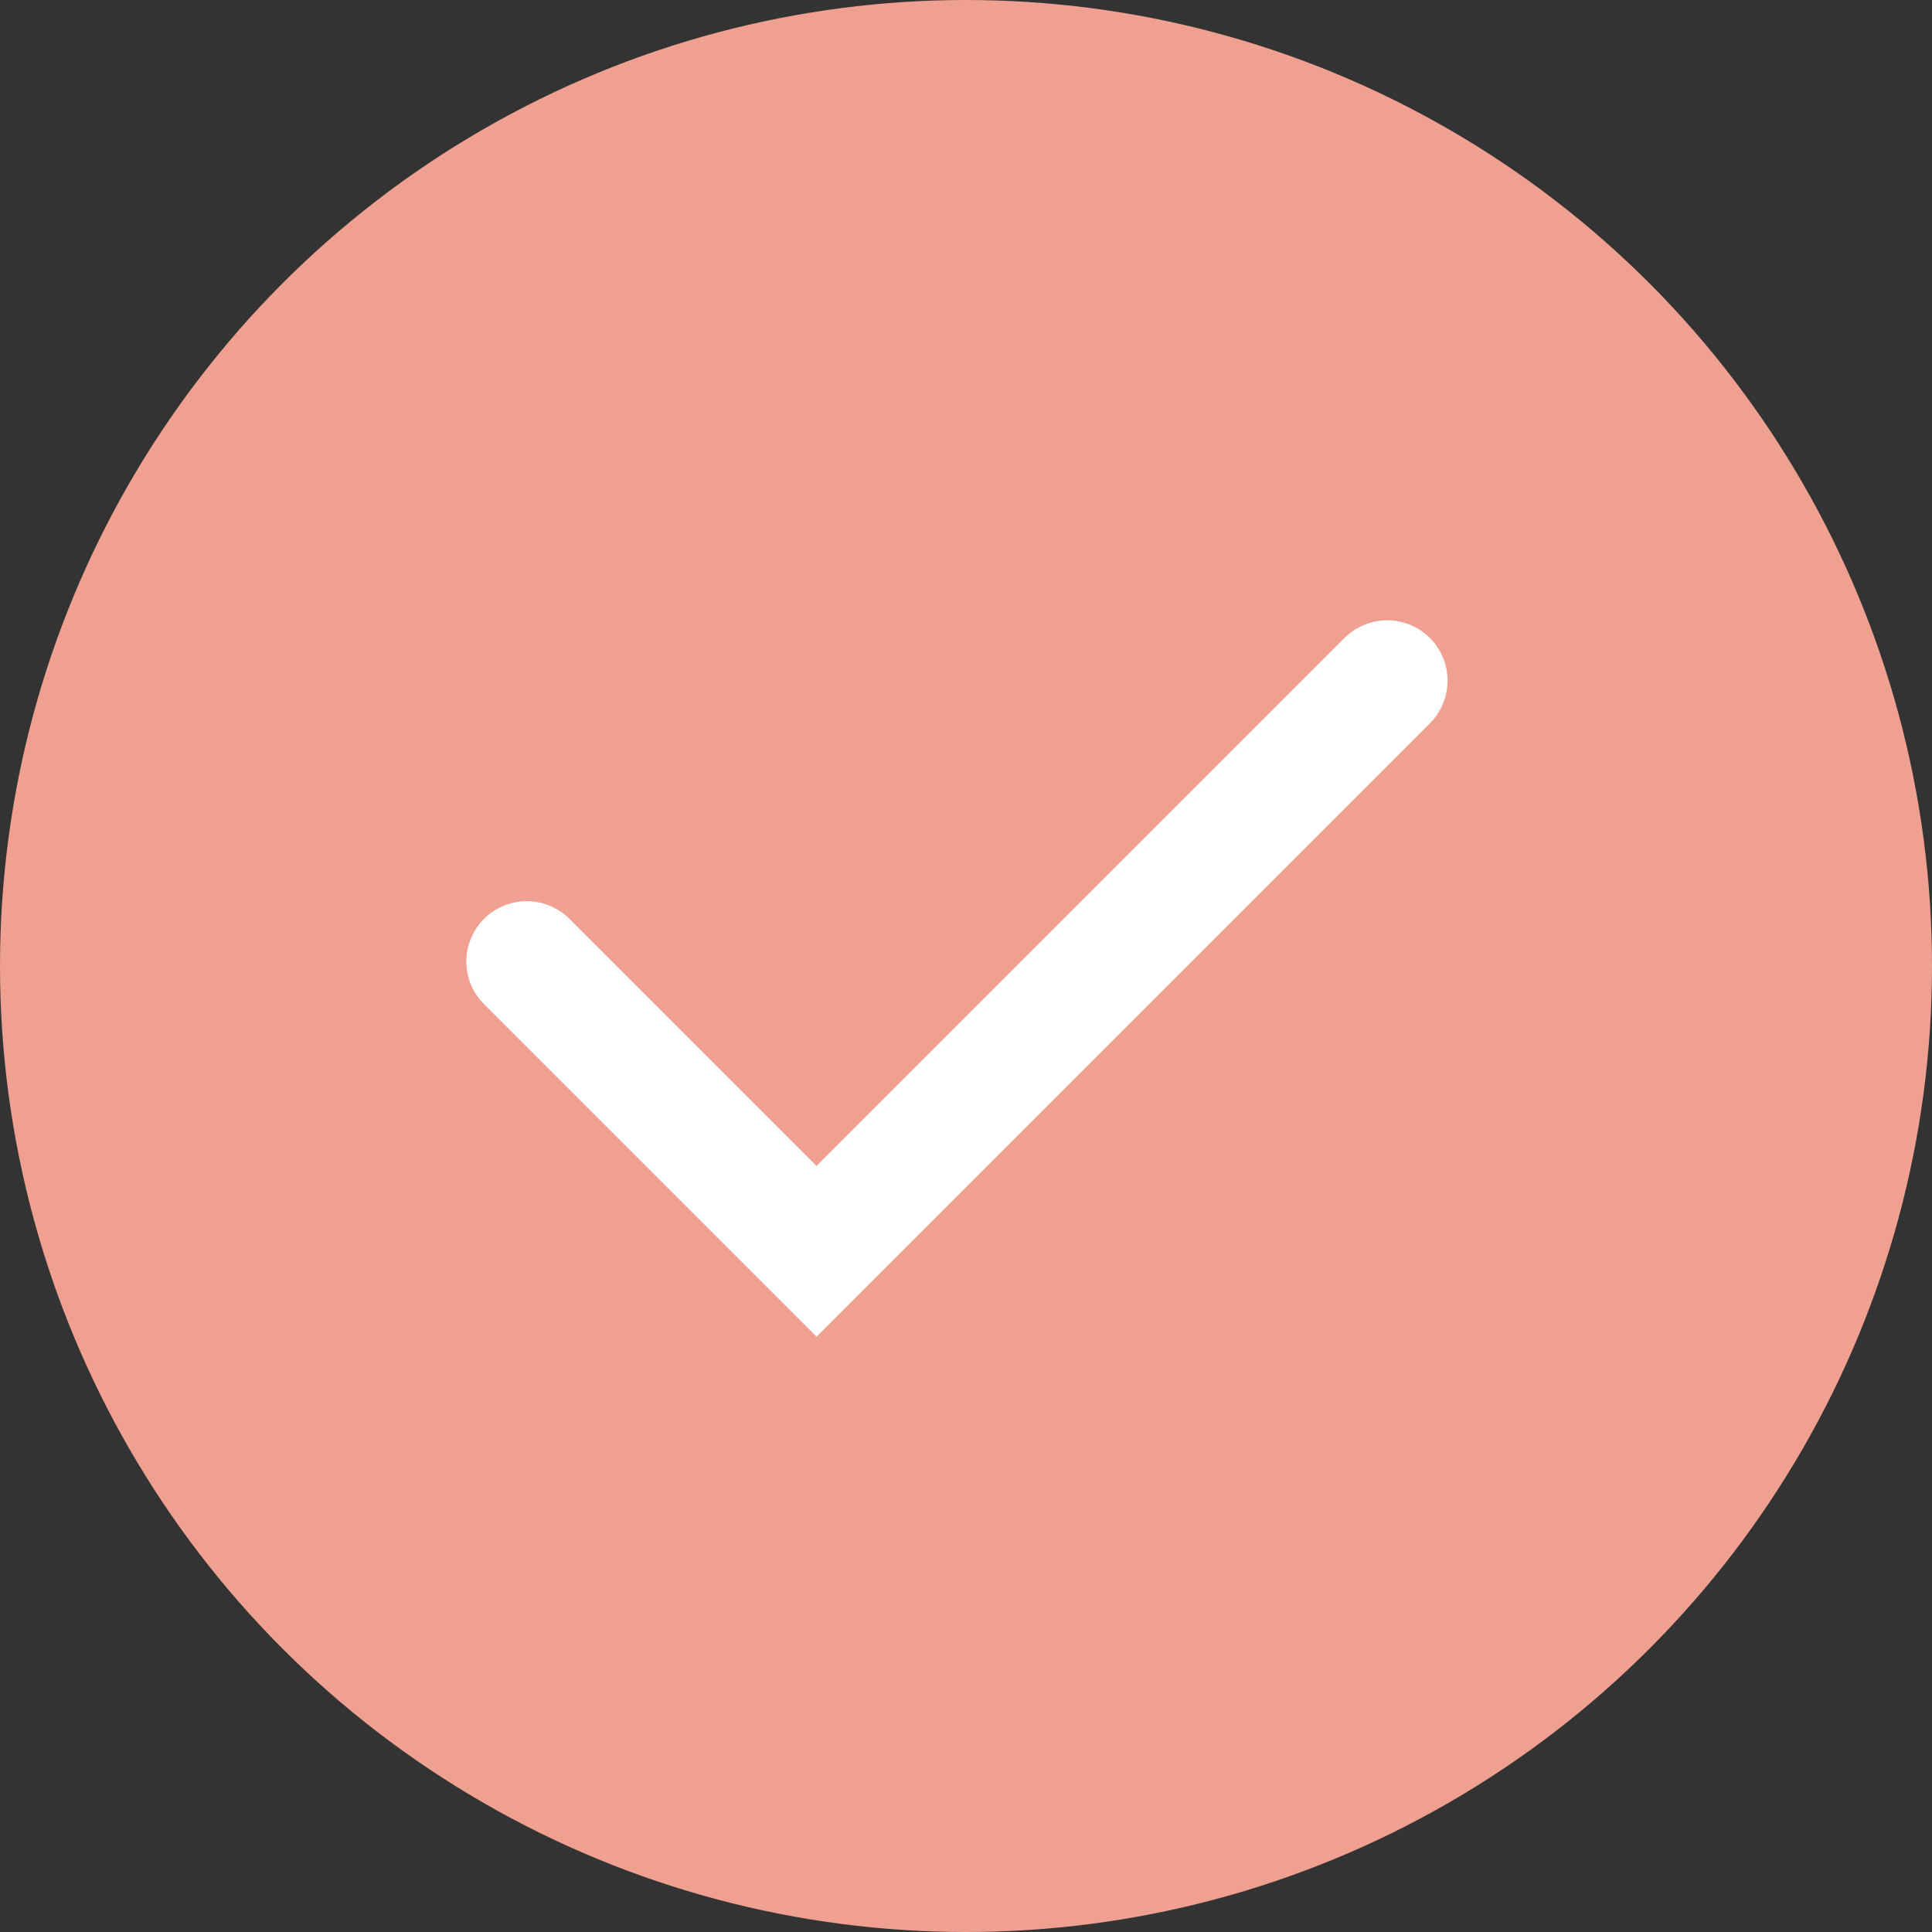 <svg xmlns="http://www.w3.org/2000/svg" width="16" height="16" viewBox="0 0 16 16">
  <rect x="0" y="0" width="16" height="16" fill="#333333" stroke="none"/>
  <g id="Icon_check_pink" data-name="Icon/check_pink" transform="translate(0)">
    <path id="パス_481" data-name="パス 481" d="M106.006,301.622" transform="translate(-102.538 -293.668)" fill="none" stroke="#fff" stroke-linecap="round" stroke-miterlimit="10" stroke-width="1"/>
    <g id="グループ_1434" data-name="グループ 1434">
      <circle id="楕円形_229" data-name="楕円形 229" cx="8" cy="8" r="8" transform="translate(0 0)" fill="#efa091"/>
      <path id="パス_788" data-name="パス 788" d="M114.042,299.305l-4.726,4.726-2.4-2.4" transform="translate(-102.554 -293.668)" fill="none" stroke="#fff" stroke-linecap="round" stroke-miterlimit="10" stroke-width="1"/>
    </g>
  </g>
</svg>
